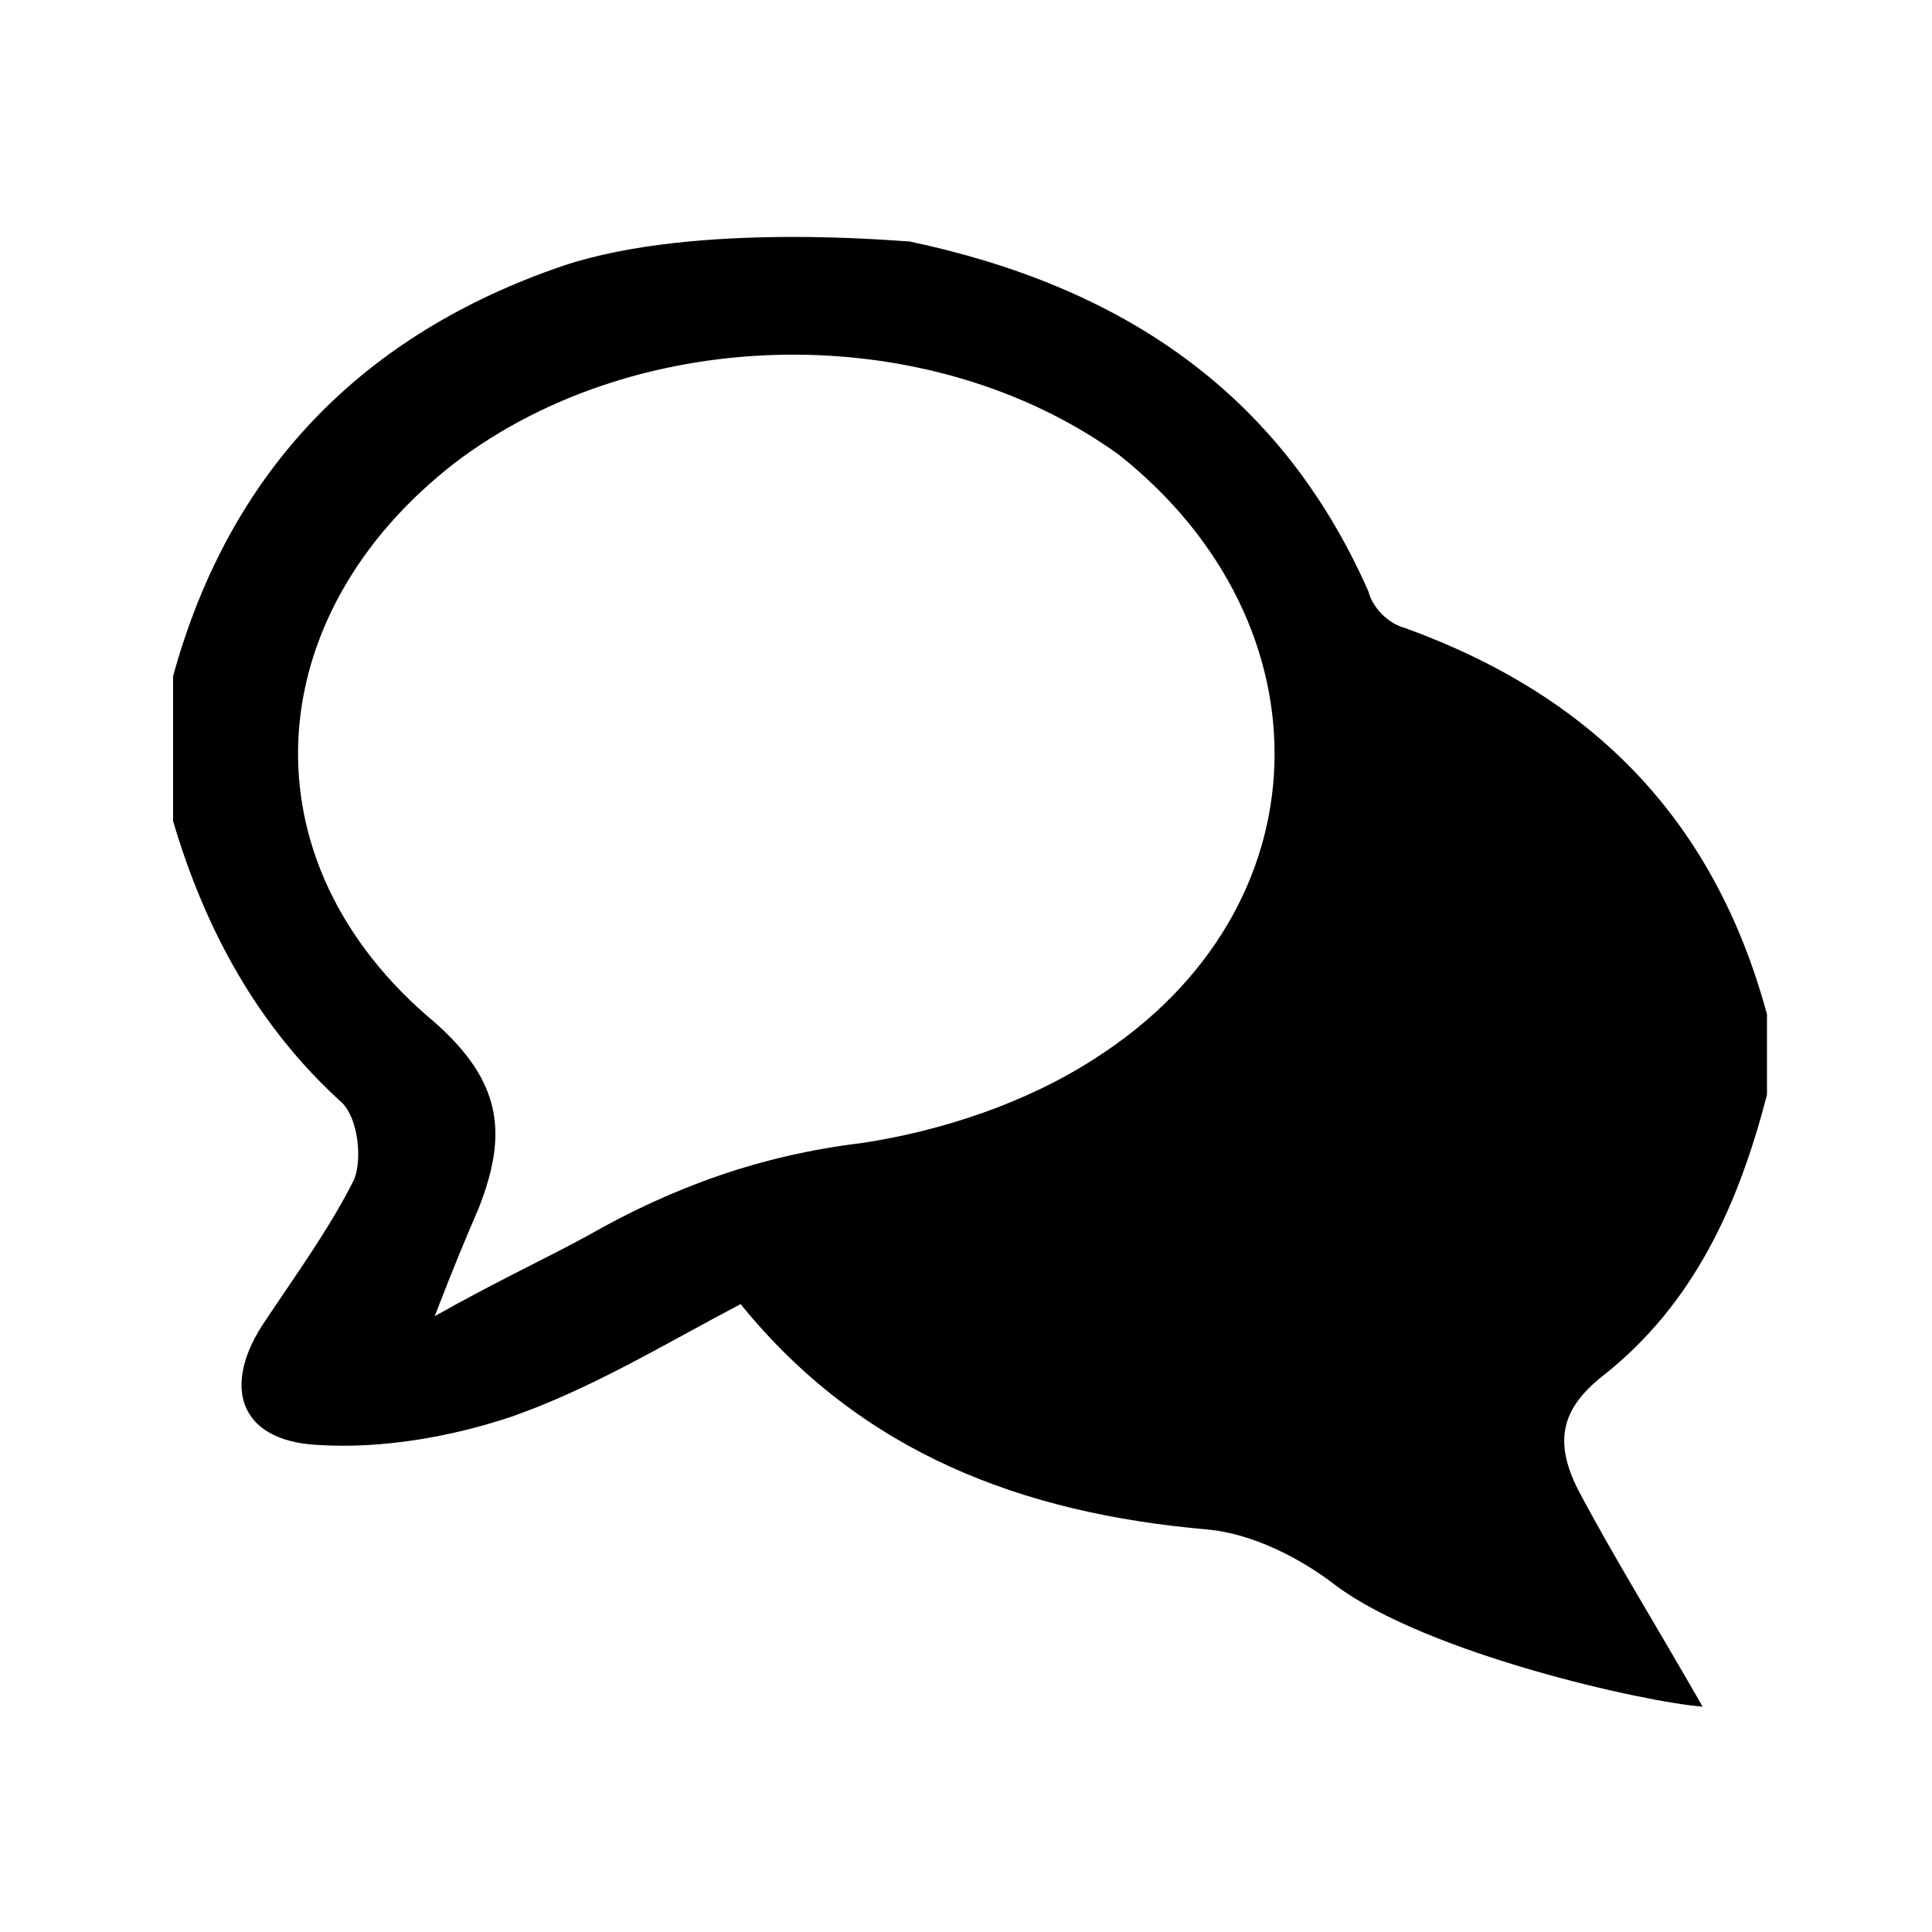 <?xml version="1.0" encoding="utf-8"?>
<!-- Generator: Adobe Illustrator 20.0.0, SVG Export Plug-In . SVG Version: 6.00 Build 0)  -->
<svg version="1.1" id="Layer_1" xmlns="http://www.w3.org/2000/svg" xmlns:xlink="http://www.w3.org/1999/xlink" x="0px" y="0px"
	 viewBox="0 0 48 48" style="enable-background:new 0 0 48 48;" xml:space="preserve">
<g>
	<path d="M39.8,34.2c2.3-1.8,3.4-4.3,4.1-7v-2c-1.3-4.8-4.3-7.9-9-9.6c-0.4-0.1-0.8-0.5-0.9-0.9c-2.2-5-6.2-7.6-11.4-8.7
		c-0.2,0-5.3-0.5-8.6,0.6c-5,1.7-8.3,5.1-9.7,10.2v3.6c0.8,2.7,2.1,5.1,4.2,7c0.4,0.4,0.5,1.4,0.3,1.9c-0.6,1.2-1.4,2.3-2.2,3.5
		c-1.1,1.6-0.7,3,1.3,3.1c1.6,0.1,3.3-0.2,4.8-0.7c2-0.7,3.8-1.8,5.7-2.8c3,3.7,7,5.2,11.6,5.6c1.1,0.1,2.3,0.7,3.2,1.4
		c2.3,1.7,7.7,2.9,9.1,3c-1.2-2.1-2.2-3.7-3.1-5.4C38.6,35.8,38.8,35,39.8,34.2z M27.2,26.3c-1.7,1.1-3.8,1.8-5.8,2.1
		c-2.5,0.3-4.7,1.1-6.8,2.3c-1.1,0.6-2.2,1.1-3.8,2c0.5-1.3,0.8-2,1.1-2.7c0.7-1.8,0.6-3.1-1.1-4.6c-4.8-4-4.4-10.1,0.5-13.9
		c4.6-3.5,11.8-3.6,16.5-0.2C33.1,15.5,33,22.6,27.2,26.3z"/>
</g>
</svg>
